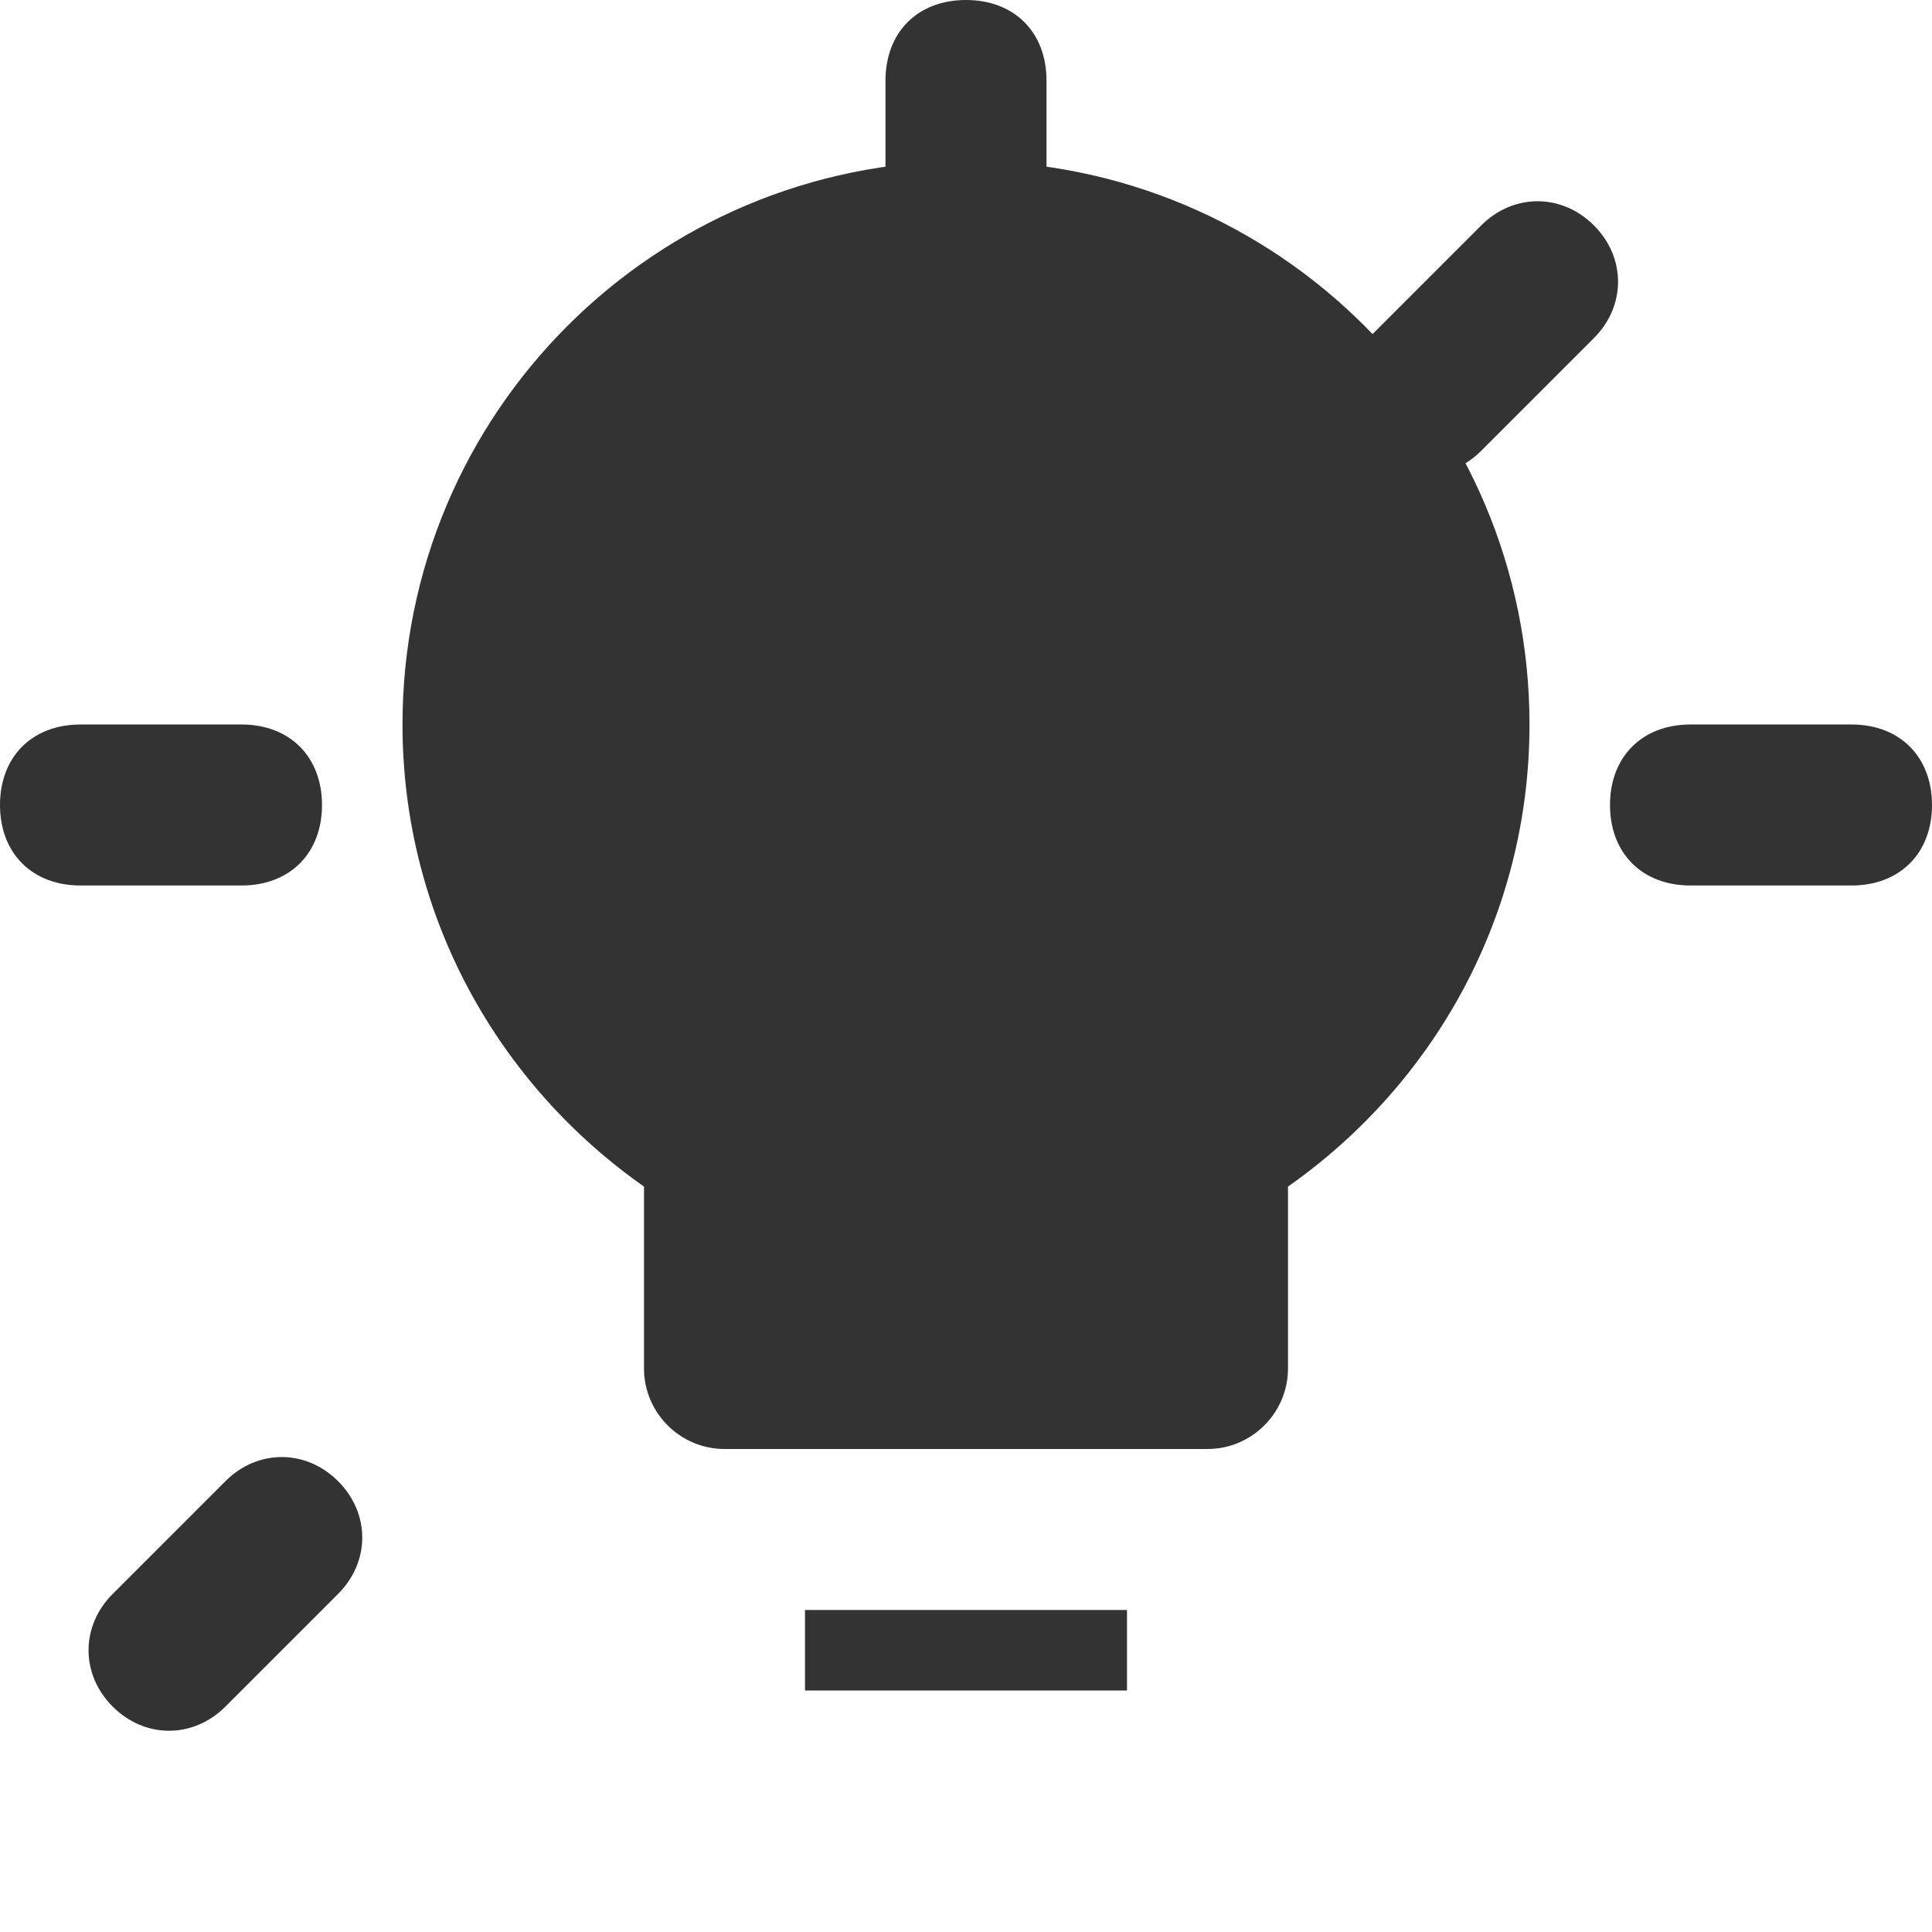 <!-- Generate Icon -->
<svg width="24" height="24" fill="none" xmlns="http://www.w3.org/2000/svg">
    <path fill="#333333" d="M12,2C8.13,2,5,5.13,5,9c0,2.38,1.19,4.47,3,5.74V17c0,0.55,0.45,1,1,1h6c0.55,0,1-0.45,1-1v-2.26c1.81-1.27,3-3.36,3-5.74C19,5.13,15.87,2,12,2z"/>
    <path fill="#333333" d="M10,20v1h4v-1H10z"/>
    <path fill="#333333" d="M12,0L12,0c-0.6,0-1,0.4-1,1v2c0,0.6,0.4,1,1,1s1-0.4,1-1V1C13,0.4,12.6,0,12,0z"/>
    <path fill="#333333" d="M21,11h2c0.6,0,1-0.4,1-1s-0.4-1-1-1h-2c-0.6,0-1,0.4-1,1S20.4,11,21,11z"/>
    <path fill="#333333" d="M1,11h2c0.6,0,1-0.4,1-1s-0.4-1-1-1H1C0.4,9,0,9.4,0,10S0.4,11,1,11z"/>
    <path fill="#333333" d="M19.8,4.2c0.4-0.4,0.4-1,0-1.4s-1-0.4-1.4,0l-1.4,1.4c-0.4,0.4-0.4,1,0,1.4s1,0.4,1.4,0L19.8,4.2z"/>
    <path fill="#333333" d="M4.2,19.8c0.4-0.4,0.4-1,0-1.4s-1-0.4-1.4,0l-1.4,1.4c-0.4,0.4-0.4,1,0,1.4s1,0.4,1.4,0L4.2,19.8z"/>
</svg>